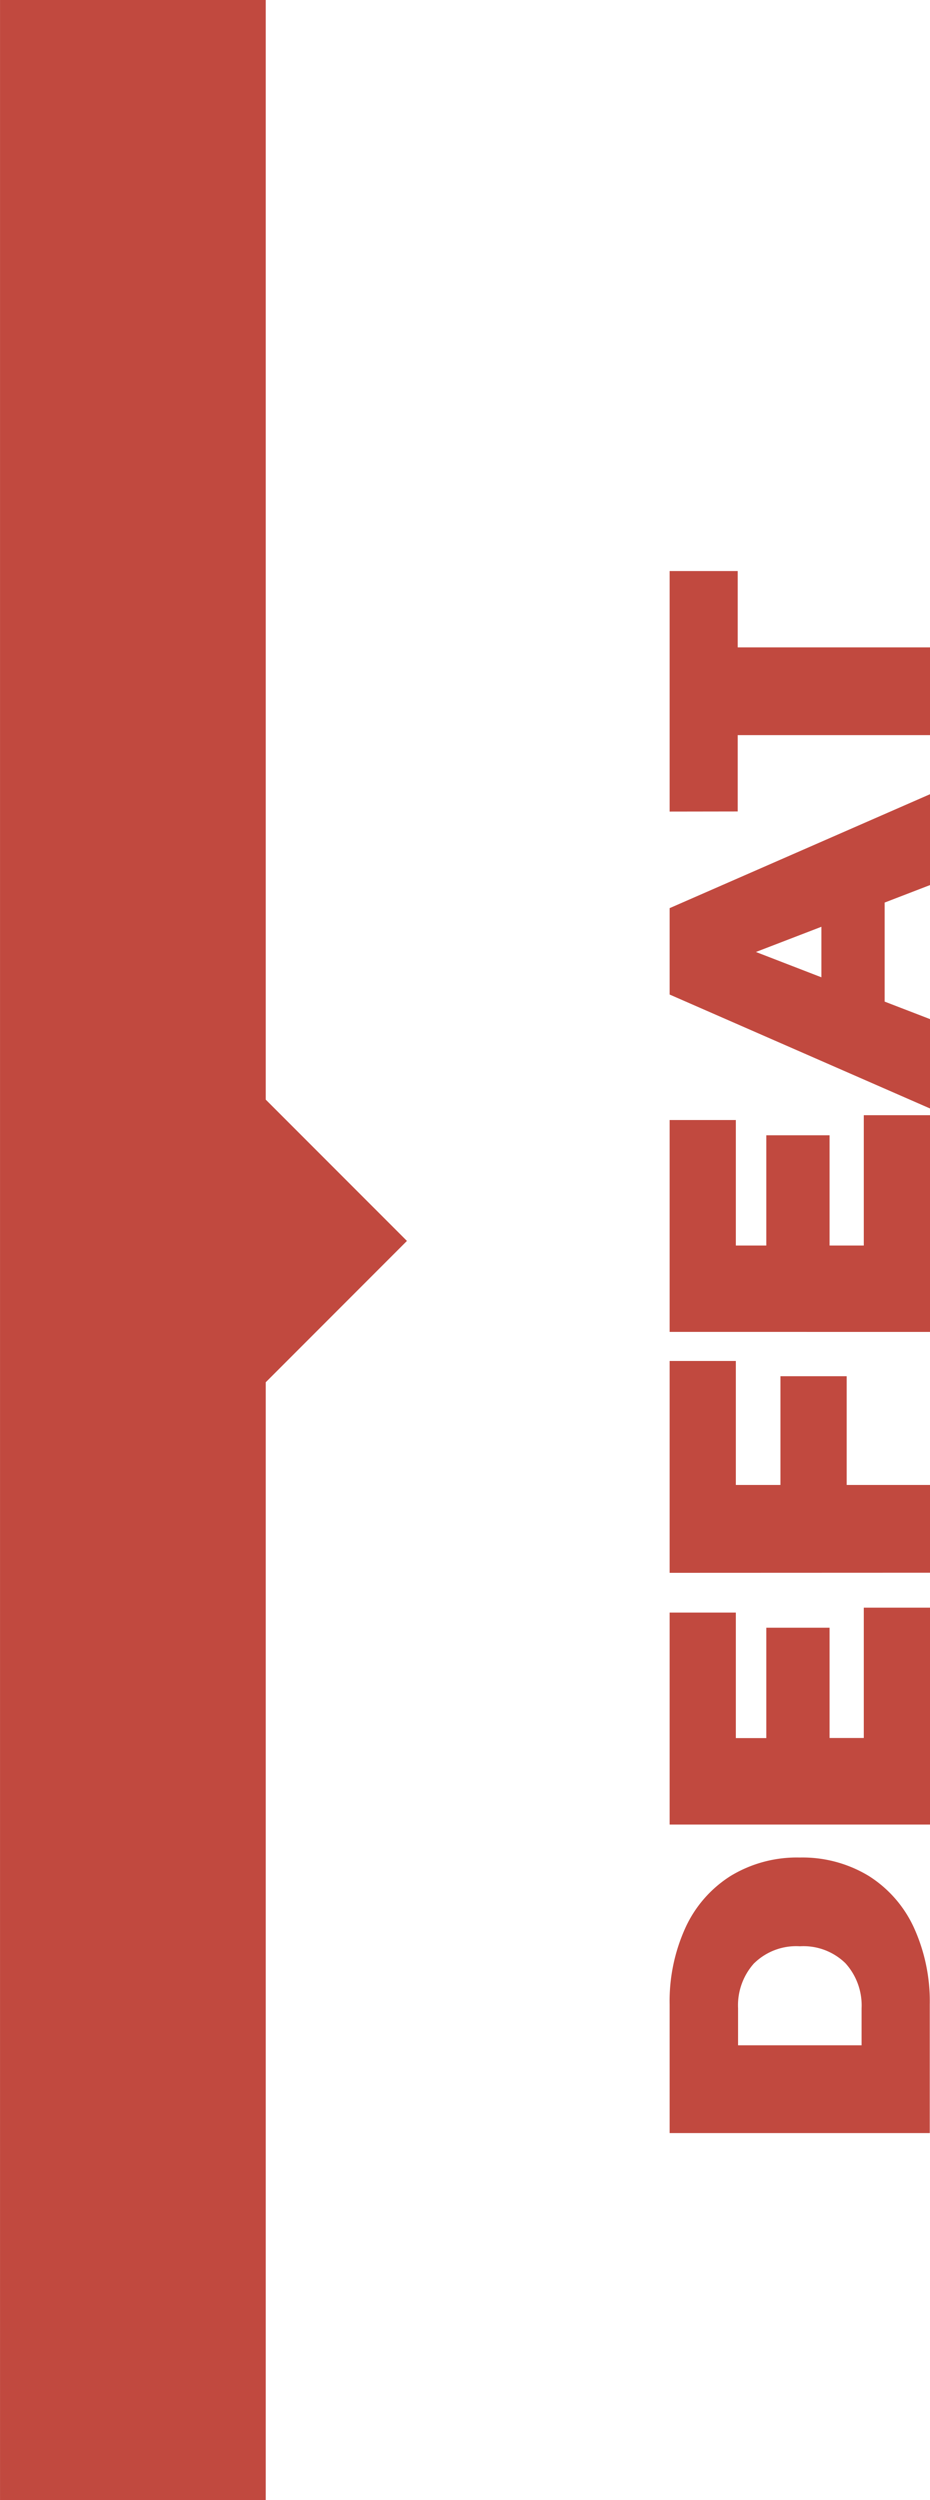 <svg xmlns="http://www.w3.org/2000/svg" width="35" height="94.001" viewBox="0 0 35 94.001">
  <path id="status-defeat" d="M-1065-60v-94h10v41.344l5.314,5.313-5.314,5.314V-60Zm25.2-13.8v-4.83a6.662,6.662,0,0,1,.595-2.891,4.528,4.528,0,0,1,1.7-1.946,4.8,4.8,0,0,1,2.6-.693,4.808,4.808,0,0,1,2.6.693,4.528,4.528,0,0,1,1.7,1.946,6.676,6.676,0,0,1,.595,2.891v4.83Zm3.185-6.391a2.359,2.359,0,0,0-.609,1.7V-77.1h4.648v-1.386a2.359,2.359,0,0,0-.608-1.7,2.26,2.26,0,0,0-1.715-.637A2.259,2.259,0,0,0-1036.615-80.188ZM-1039.8-85.4V-93.37h2.492v4.719h1.147V-92.8h2.38v4.145h1.288v-4.9H-1030V-85.4Zm0-9.464v-7.966h2.492v4.662h1.679v-4.088h2.492v4.088H-1030v3.3Zm0-9.059v-7.966h2.492v4.719h1.147v-4.145h2.38v4.145h1.288v-4.9H-1030v8.148Zm0-12.684v-3.248l9.8-4.284v3.416l-1.708.658v3.724l1.708.658v3.36Zm3.248-1.6,2.464.952v-1.9Zm-3.248-5.279v-9.044h2.562v2.87H-1030v3.3h-7.238v2.87Z" transform="translate(1065.001 154)" fill="#c1493f"/>
</svg>
